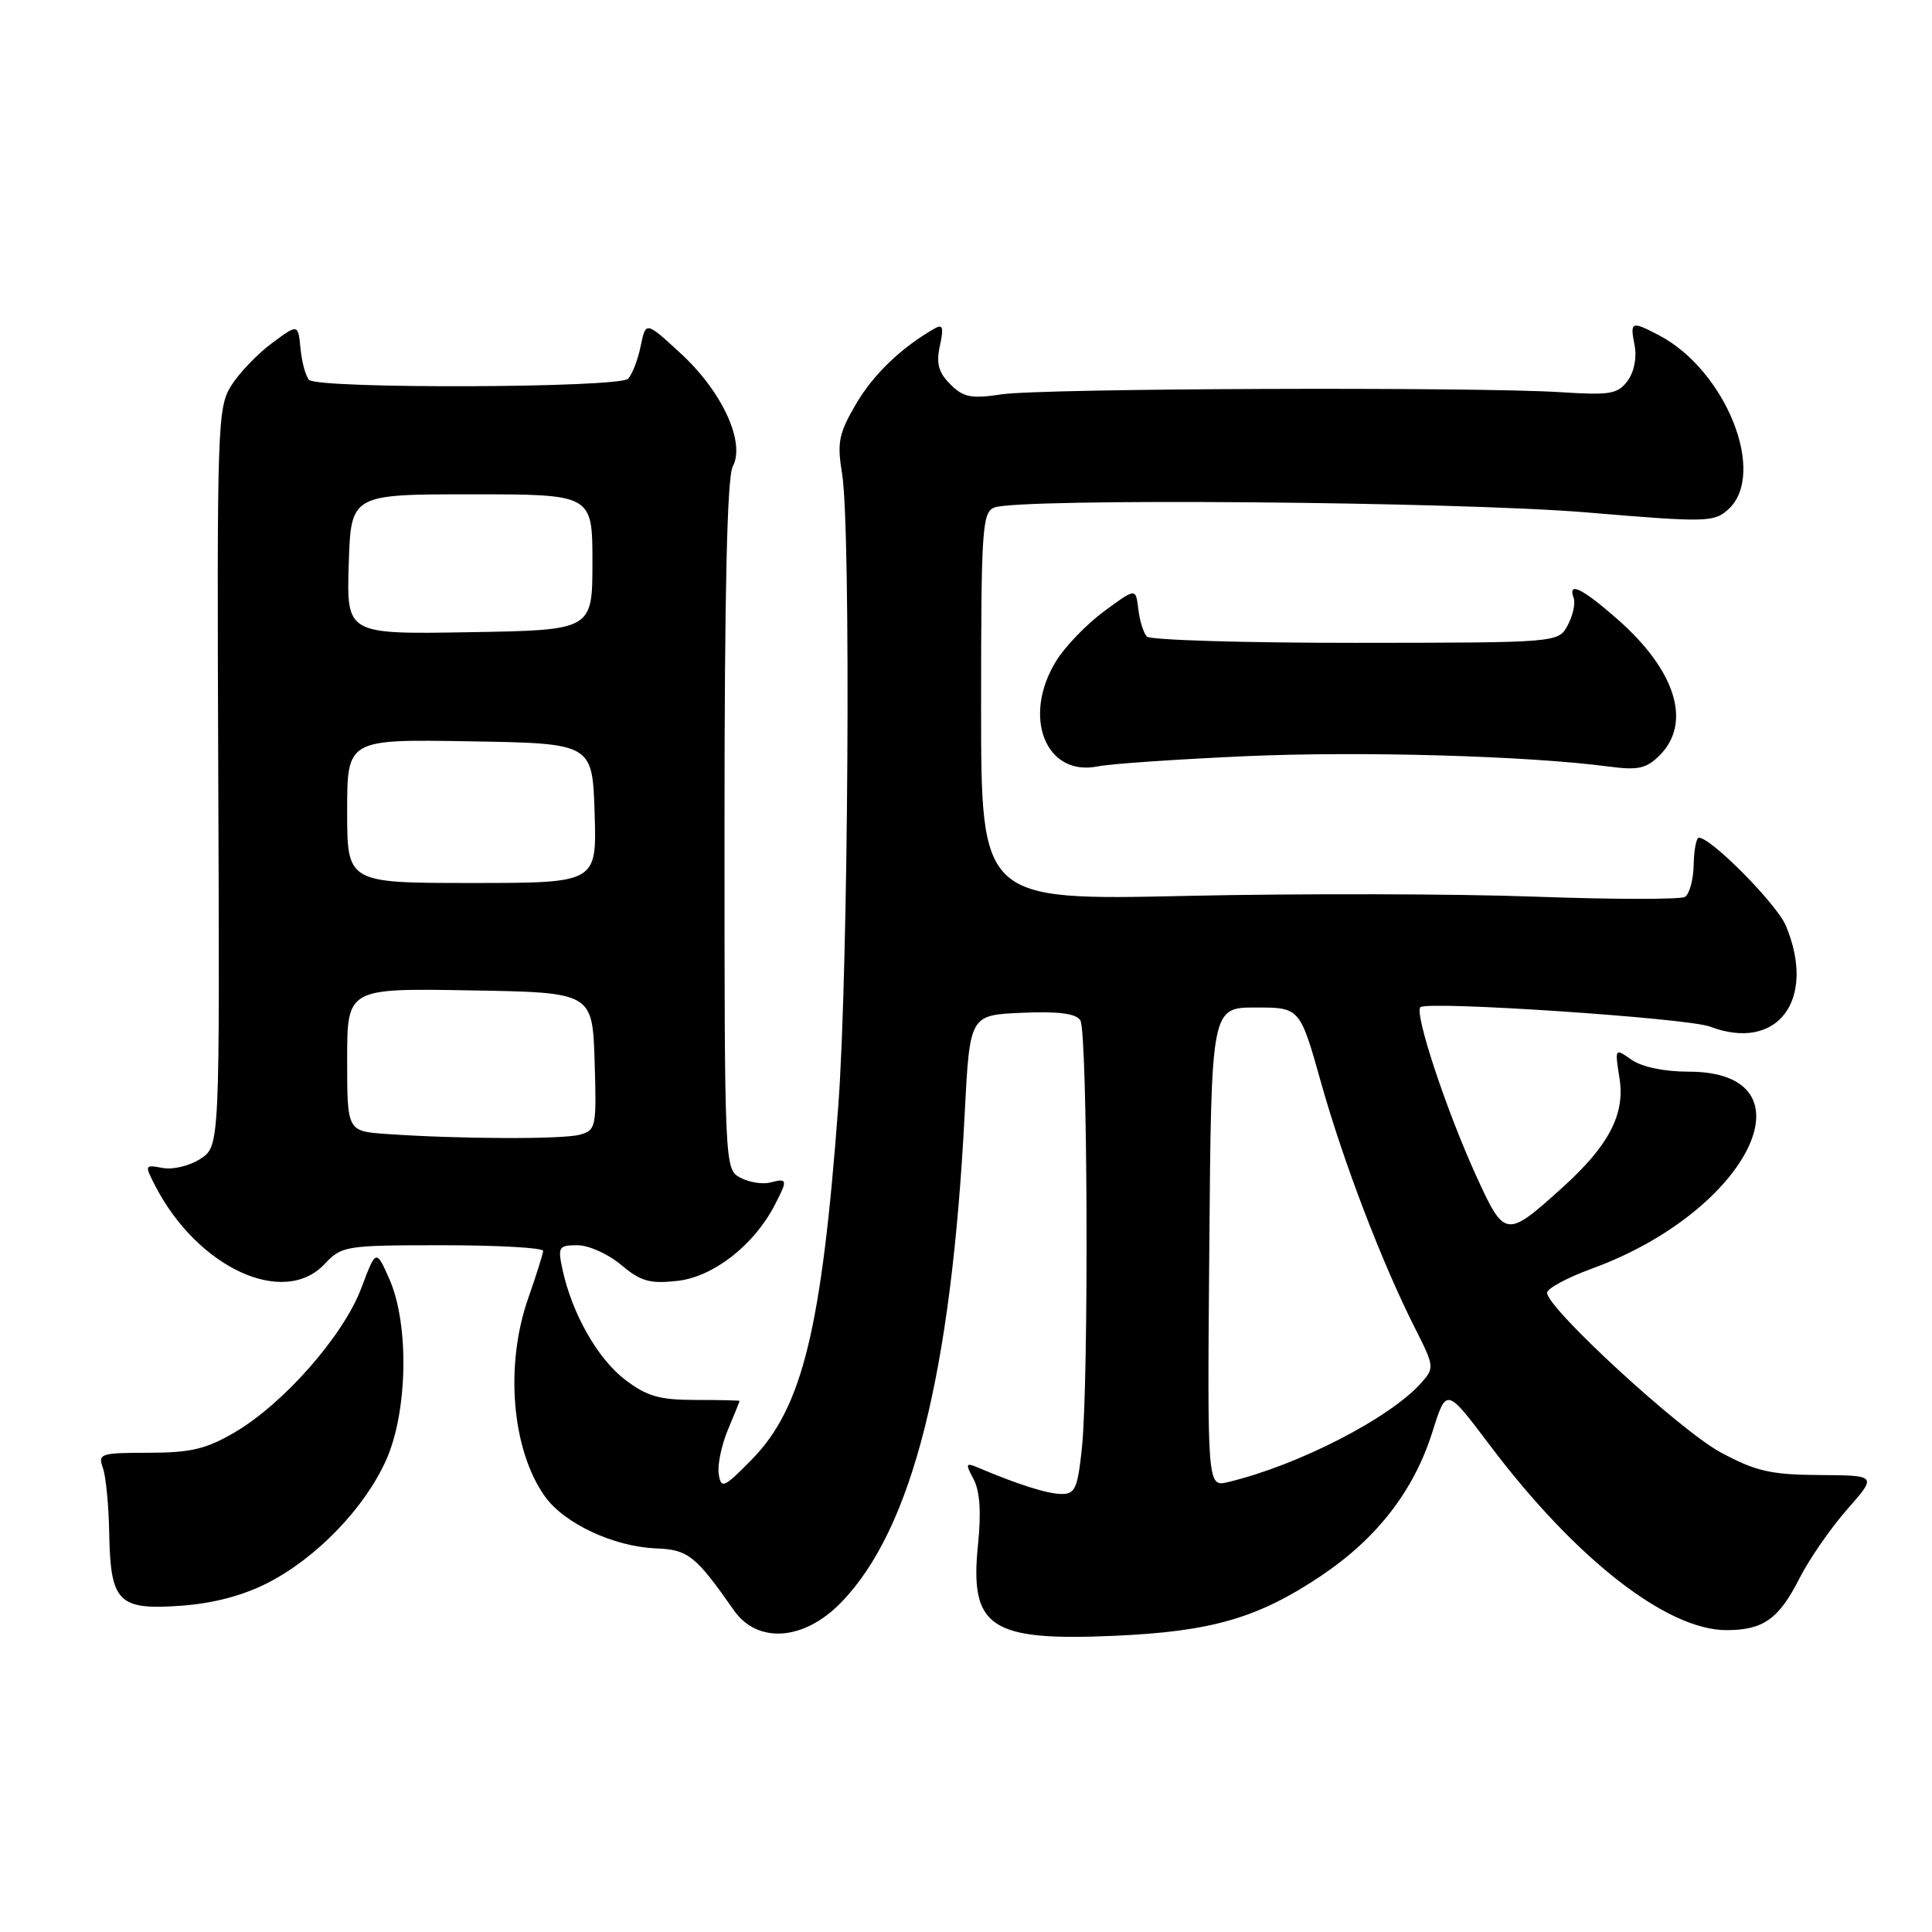 <?xml version="1.0" encoding="UTF-8" standalone="no"?>
<!DOCTYPE svg PUBLIC "-//W3C//DTD SVG 1.1//EN" "http://www.w3.org/Graphics/SVG/1.1/DTD/svg11.dtd" >
<svg xmlns="http://www.w3.org/2000/svg" xmlns:xlink="http://www.w3.org/1999/xlink" version="1.1" viewBox="0 0 256 256">
 <g >
 <path fill="currentColor"
d=" M 111.45 212.34 C 120.86 202.66 126.06 182.10 127.83 147.50 C 128.50 134.50 128.50 134.50 135.41 134.20 C 140.26 133.99 142.57 134.29 143.15 135.20 C 144.12 136.73 144.29 182.93 143.36 191.85 C 142.79 197.25 142.46 197.99 140.61 197.96 C 138.72 197.92 134.96 196.73 129.63 194.48 C 127.95 193.77 127.89 193.92 129.01 196.01 C 129.84 197.57 130.03 200.39 129.59 204.67 C 128.47 215.67 131.18 217.48 147.73 216.75 C 160.54 216.18 166.67 214.41 175.00 208.84 C 182.45 203.86 187.36 197.53 189.82 189.68 C 191.65 183.86 191.65 183.86 197.32 191.38 C 208.68 206.49 220.84 216.00 228.76 216.00 C 233.62 216.00 235.69 214.54 238.40 209.21 C 239.71 206.62 242.58 202.47 244.76 200.00 C 248.72 195.50 248.72 195.50 241.11 195.45 C 234.64 195.41 232.67 194.96 228.00 192.45 C 222.64 189.57 205.00 173.35 205.00 171.30 C 205.00 170.73 207.67 169.29 210.93 168.10 C 231.79 160.50 240.85 142.00 223.72 142.00 C 220.54 142.00 217.55 141.38 216.20 140.43 C 213.96 138.86 213.96 138.87 214.59 142.87 C 215.36 147.62 213.18 151.80 207.07 157.32 C 199.55 164.11 199.38 164.08 195.60 155.80 C 191.61 147.04 187.39 134.28 188.21 133.46 C 189.08 132.59 223.62 134.90 226.58 136.03 C 235.52 139.43 240.74 132.50 236.64 122.67 C 235.44 119.80 226.74 111.00 225.11 111.00 C 224.77 111.00 224.46 112.62 224.42 114.59 C 224.38 116.56 223.86 118.47 223.27 118.84 C 222.68 119.20 213.72 119.19 203.35 118.81 C 192.98 118.43 172.24 118.38 157.25 118.71 C 130.00 119.31 130.00 119.31 130.00 93.62 C 130.00 70.09 130.15 67.88 131.75 67.25 C 134.99 65.98 193.08 66.46 210.25 67.90 C 226.12 69.23 227.11 69.21 229.00 67.50 C 234.18 62.81 228.70 49.06 219.80 44.41 C 216.15 42.51 215.97 42.58 216.59 45.75 C 216.91 47.38 216.53 49.30 215.66 50.47 C 214.37 52.21 213.33 52.39 206.85 51.97 C 195.41 51.24 138.06 51.45 132.73 52.25 C 128.68 52.86 127.66 52.66 125.92 50.92 C 124.35 49.35 124.03 48.16 124.54 45.81 C 125.07 43.40 124.93 42.91 123.86 43.52 C 119.46 46.02 115.72 49.61 113.42 53.54 C 111.14 57.44 110.90 58.63 111.58 62.76 C 112.77 69.99 112.42 128.44 111.08 146.50 C 108.88 176.09 106.32 186.56 99.62 193.39 C 95.93 197.15 95.55 197.32 95.24 195.35 C 95.04 194.17 95.59 191.53 96.44 189.48 C 97.30 187.43 98.00 185.70 98.00 185.63 C 98.00 185.56 95.37 185.50 92.17 185.50 C 87.38 185.50 85.71 185.02 82.81 182.80 C 79.20 180.05 75.81 174.08 74.54 168.25 C 73.89 165.22 74.02 165.00 76.53 165.00 C 78.00 165.00 80.61 166.17 82.31 167.61 C 84.91 169.80 86.11 170.13 89.79 169.72 C 94.49 169.19 99.84 165.04 102.59 159.80 C 104.41 156.32 104.37 156.09 102.10 156.68 C 101.06 156.96 99.26 156.67 98.10 156.05 C 96.01 154.94 96.00 154.64 96.00 109.40 C 96.00 78.35 96.35 63.22 97.09 61.82 C 98.80 58.64 95.71 51.91 90.23 46.86 C 85.57 42.56 85.57 42.56 84.89 45.87 C 84.52 47.70 83.76 49.64 83.21 50.19 C 81.99 51.41 42.14 51.55 40.95 50.33 C 40.51 49.88 40.00 48.01 39.82 46.20 C 39.50 42.90 39.50 42.90 36.05 45.46 C 34.15 46.86 31.72 49.39 30.66 51.07 C 28.81 53.99 28.74 56.21 28.92 103.00 C 29.12 151.87 29.12 151.87 26.56 153.55 C 25.14 154.48 22.90 155.02 21.55 154.76 C 19.16 154.31 19.14 154.36 20.57 157.13 C 26.18 167.99 37.59 173.26 43.00 167.50 C 45.28 165.08 45.75 165.00 58.67 165.00 C 66.00 165.00 71.99 165.34 71.97 165.75 C 71.95 166.16 71.06 168.97 70.00 172.00 C 66.87 180.90 67.81 192.11 72.20 198.28 C 74.77 201.88 81.33 204.95 86.95 205.17 C 91.17 205.33 92.19 206.14 97.24 213.37 C 100.38 217.85 106.53 217.41 111.45 212.34 Z  M 35.50 209.73 C 41.94 206.43 48.31 199.83 51.15 193.50 C 54.03 187.11 54.24 175.49 51.60 169.50 C 49.83 165.50 49.83 165.50 47.85 170.74 C 45.48 177.00 37.59 185.98 31.12 189.78 C 27.32 192.01 25.29 192.49 19.70 192.50 C 13.33 192.50 12.95 192.62 13.63 194.50 C 14.03 195.60 14.41 199.49 14.47 203.15 C 14.64 212.32 15.67 213.36 23.97 212.77 C 28.27 212.46 32.21 211.42 35.50 209.73 Z  M 165.00 100.20 C 180.40 99.52 202.39 100.15 213.16 101.57 C 217.05 102.09 218.16 101.84 219.91 100.09 C 224.20 95.80 222.07 88.88 214.39 82.11 C 209.65 77.94 207.69 76.98 208.52 79.25 C 208.77 79.94 208.42 81.55 207.74 82.83 C 206.50 85.16 206.50 85.16 179.65 85.18 C 164.88 85.19 152.43 84.81 151.97 84.35 C 151.52 83.88 151.01 82.24 150.83 80.70 C 150.50 77.90 150.50 77.90 146.30 81.00 C 143.99 82.70 141.13 85.66 139.95 87.58 C 135.39 94.96 138.54 102.95 145.46 101.55 C 147.13 101.21 155.93 100.61 165.00 100.20 Z  M 160.24 165.27 C 160.50 133.50 160.50 133.50 166.38 133.50 C 172.25 133.50 172.25 133.50 175.06 143.50 C 178.02 154.02 183.14 167.39 187.52 176.04 C 190.06 181.05 190.08 181.26 188.32 183.24 C 184.18 187.91 172.02 194.16 162.74 196.38 C 159.97 197.05 159.97 197.05 160.24 165.27 Z  M 51.25 150.26 C 46.00 149.90 46.00 149.90 46.00 140.42 C 46.00 130.95 46.00 130.95 62.25 131.23 C 78.50 131.50 78.50 131.50 78.79 140.62 C 79.06 149.39 78.98 149.77 76.79 150.36 C 74.46 150.98 60.79 150.93 51.25 150.26 Z  M 46.00 107.48 C 46.00 97.95 46.00 97.95 62.25 98.23 C 78.50 98.50 78.50 98.50 78.79 107.75 C 79.08 117.00 79.08 117.00 62.54 117.00 C 46.00 117.00 46.00 117.00 46.00 107.48 Z  M 46.21 74.77 C 46.50 65.50 46.50 65.50 62.50 65.50 C 78.50 65.50 78.50 65.50 78.50 74.50 C 78.50 83.50 78.50 83.50 62.21 83.77 C 45.92 84.05 45.92 84.05 46.21 74.77 Z "/>
</g>
</svg>